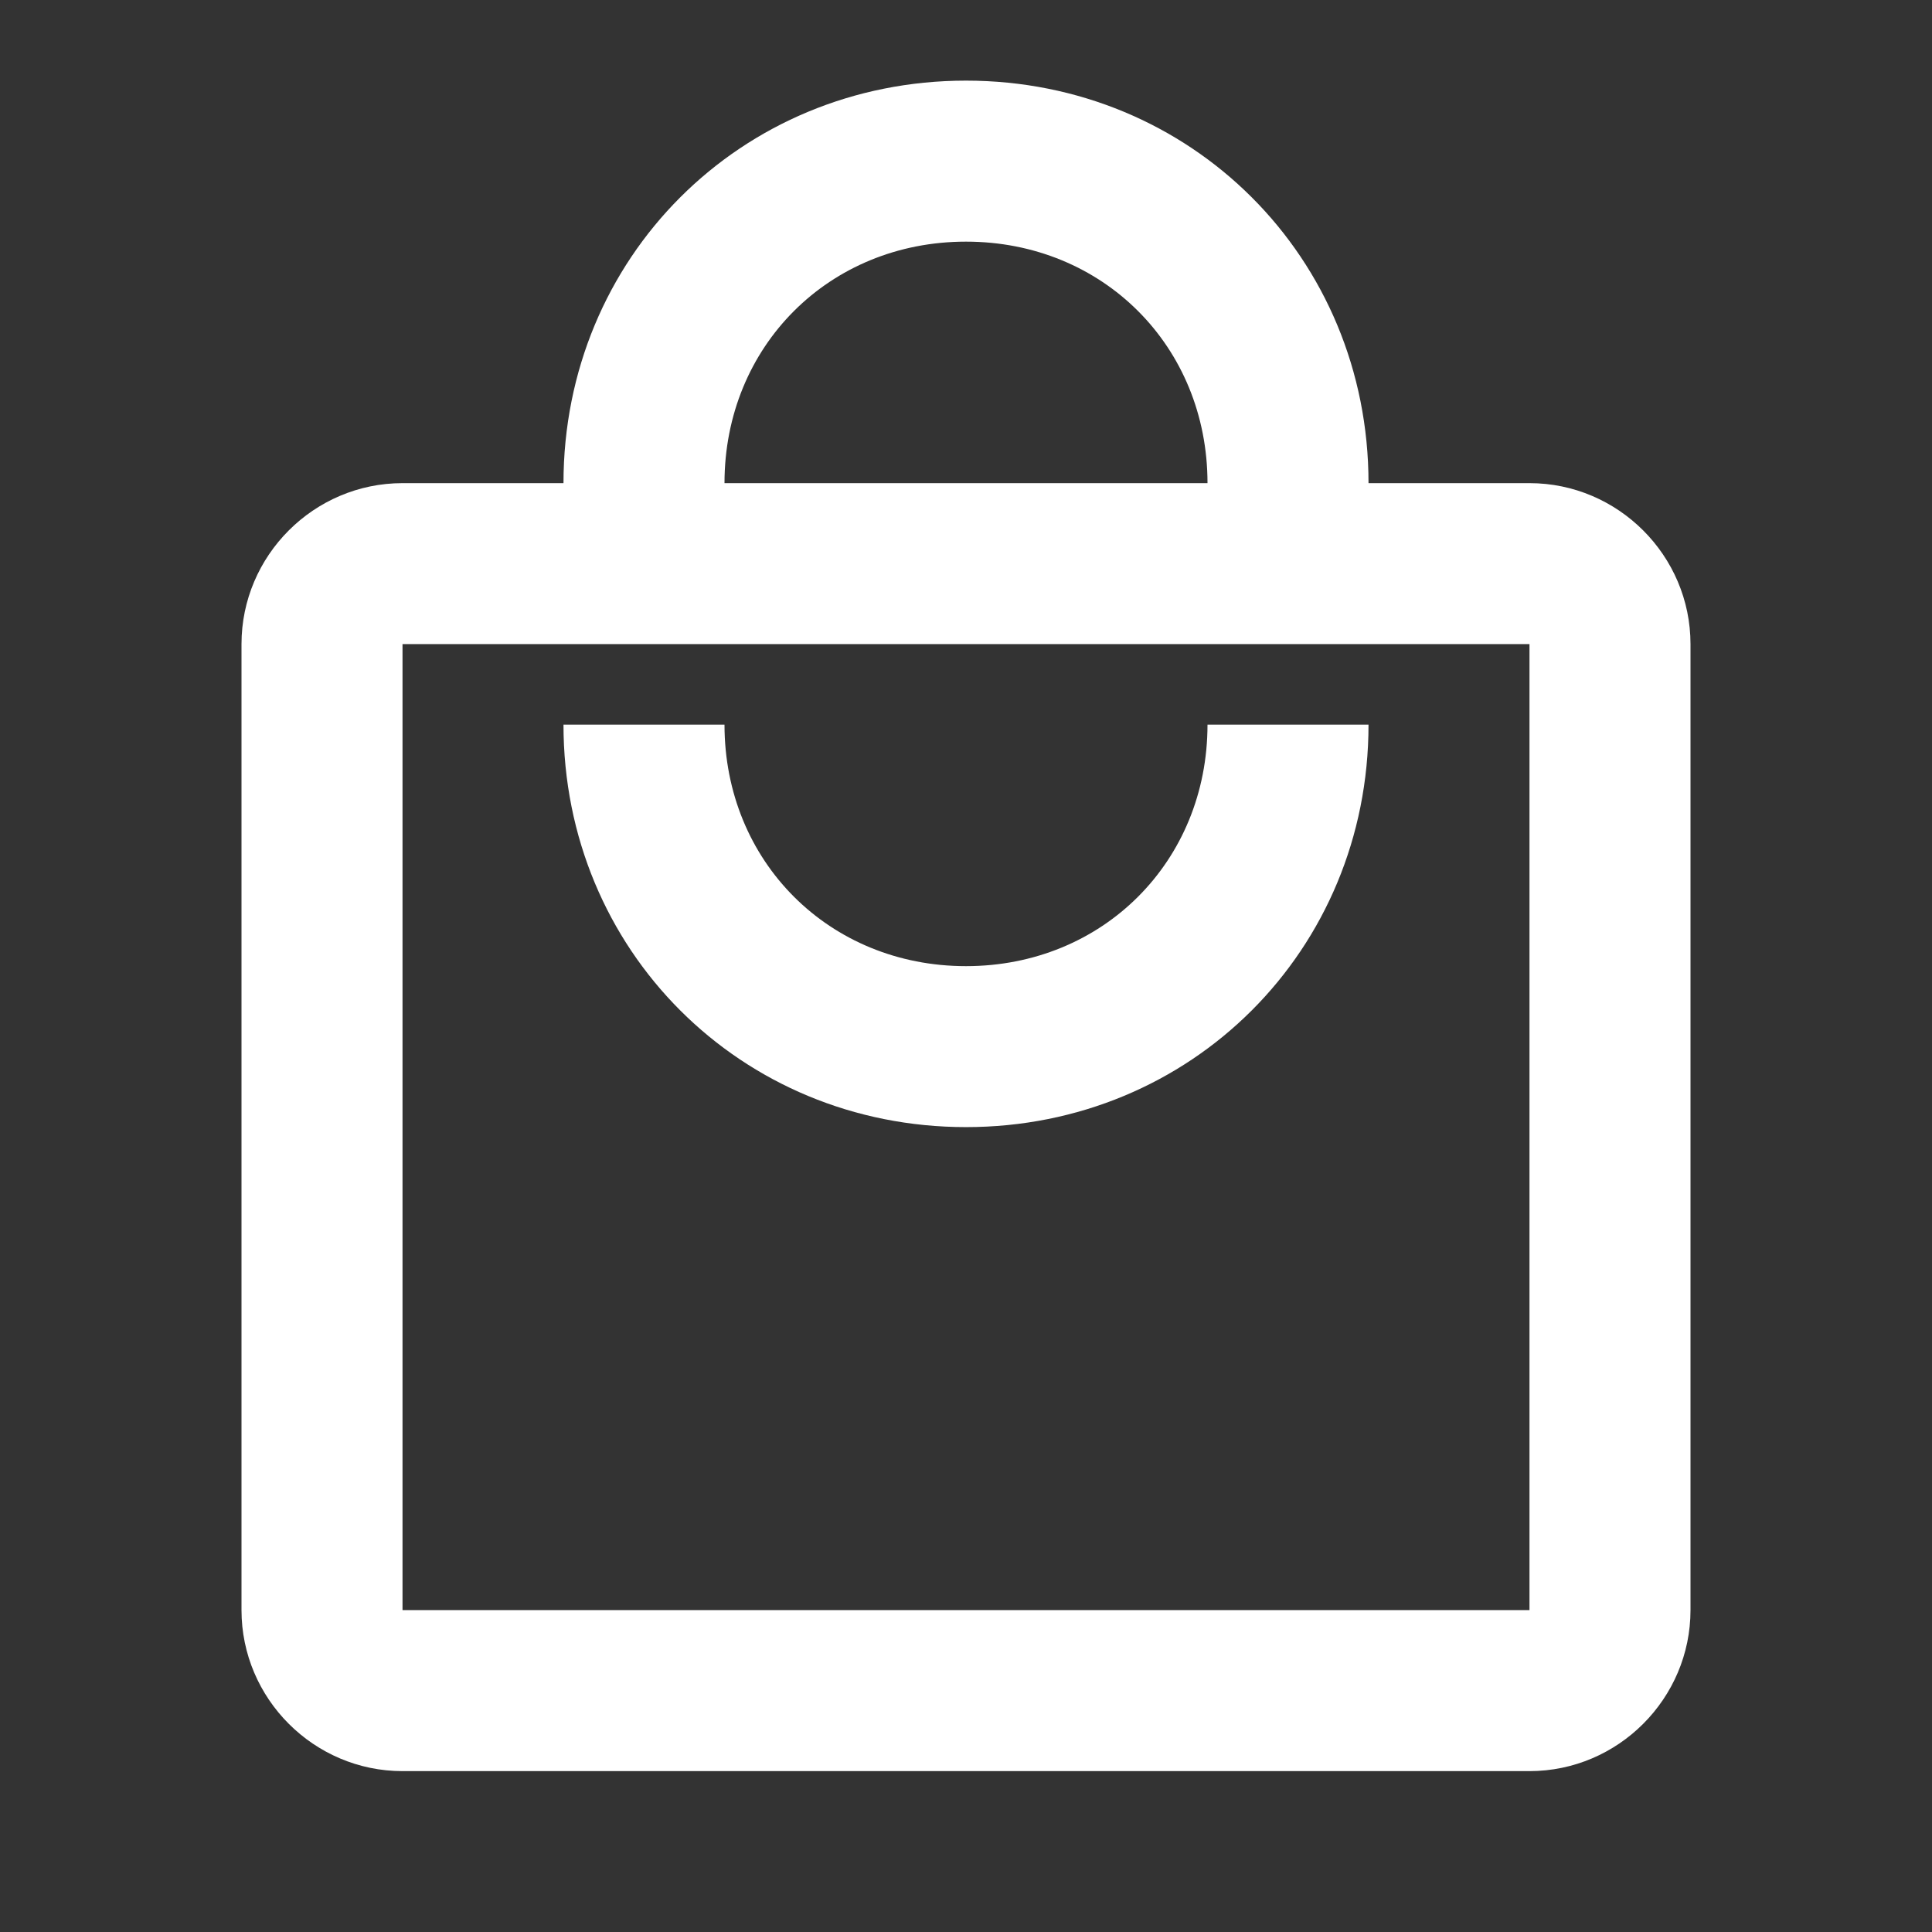 <svg width="41" height="41" viewBox="0 0 41 41" fill="none" xmlns="http://www.w3.org/2000/svg">
<rect x="0" y="0" width="41" height="41" fill="#333333" stroke="none"/>
<path d="M32.458 10.253H29.042C29.042 5.469 25.283 1.711 20.5 1.711C15.717 1.711 11.958 5.469 11.958 10.253H8.542C6.662 10.253 5.125 11.79 5.125 13.669V34.169C5.125 36.048 6.662 37.586 8.542 37.586H32.458C34.337 37.586 35.875 36.048 35.875 34.169V13.669C35.875 11.79 34.337 10.253 32.458 10.253ZM20.5 5.128C23.404 5.128 25.625 7.348 25.625 10.253H15.375C15.375 7.348 17.596 5.128 20.5 5.128ZM32.458 34.169H8.542V13.669H32.458V34.169ZM20.5 20.503C17.596 20.503 15.375 18.282 15.375 15.378H11.958C11.958 20.161 15.717 23.919 20.5 23.919C25.283 23.919 29.042 20.161 29.042 15.378H25.625C25.625 18.282 23.404 20.503 20.5 20.503Z" fill="white"/>
</svg>

